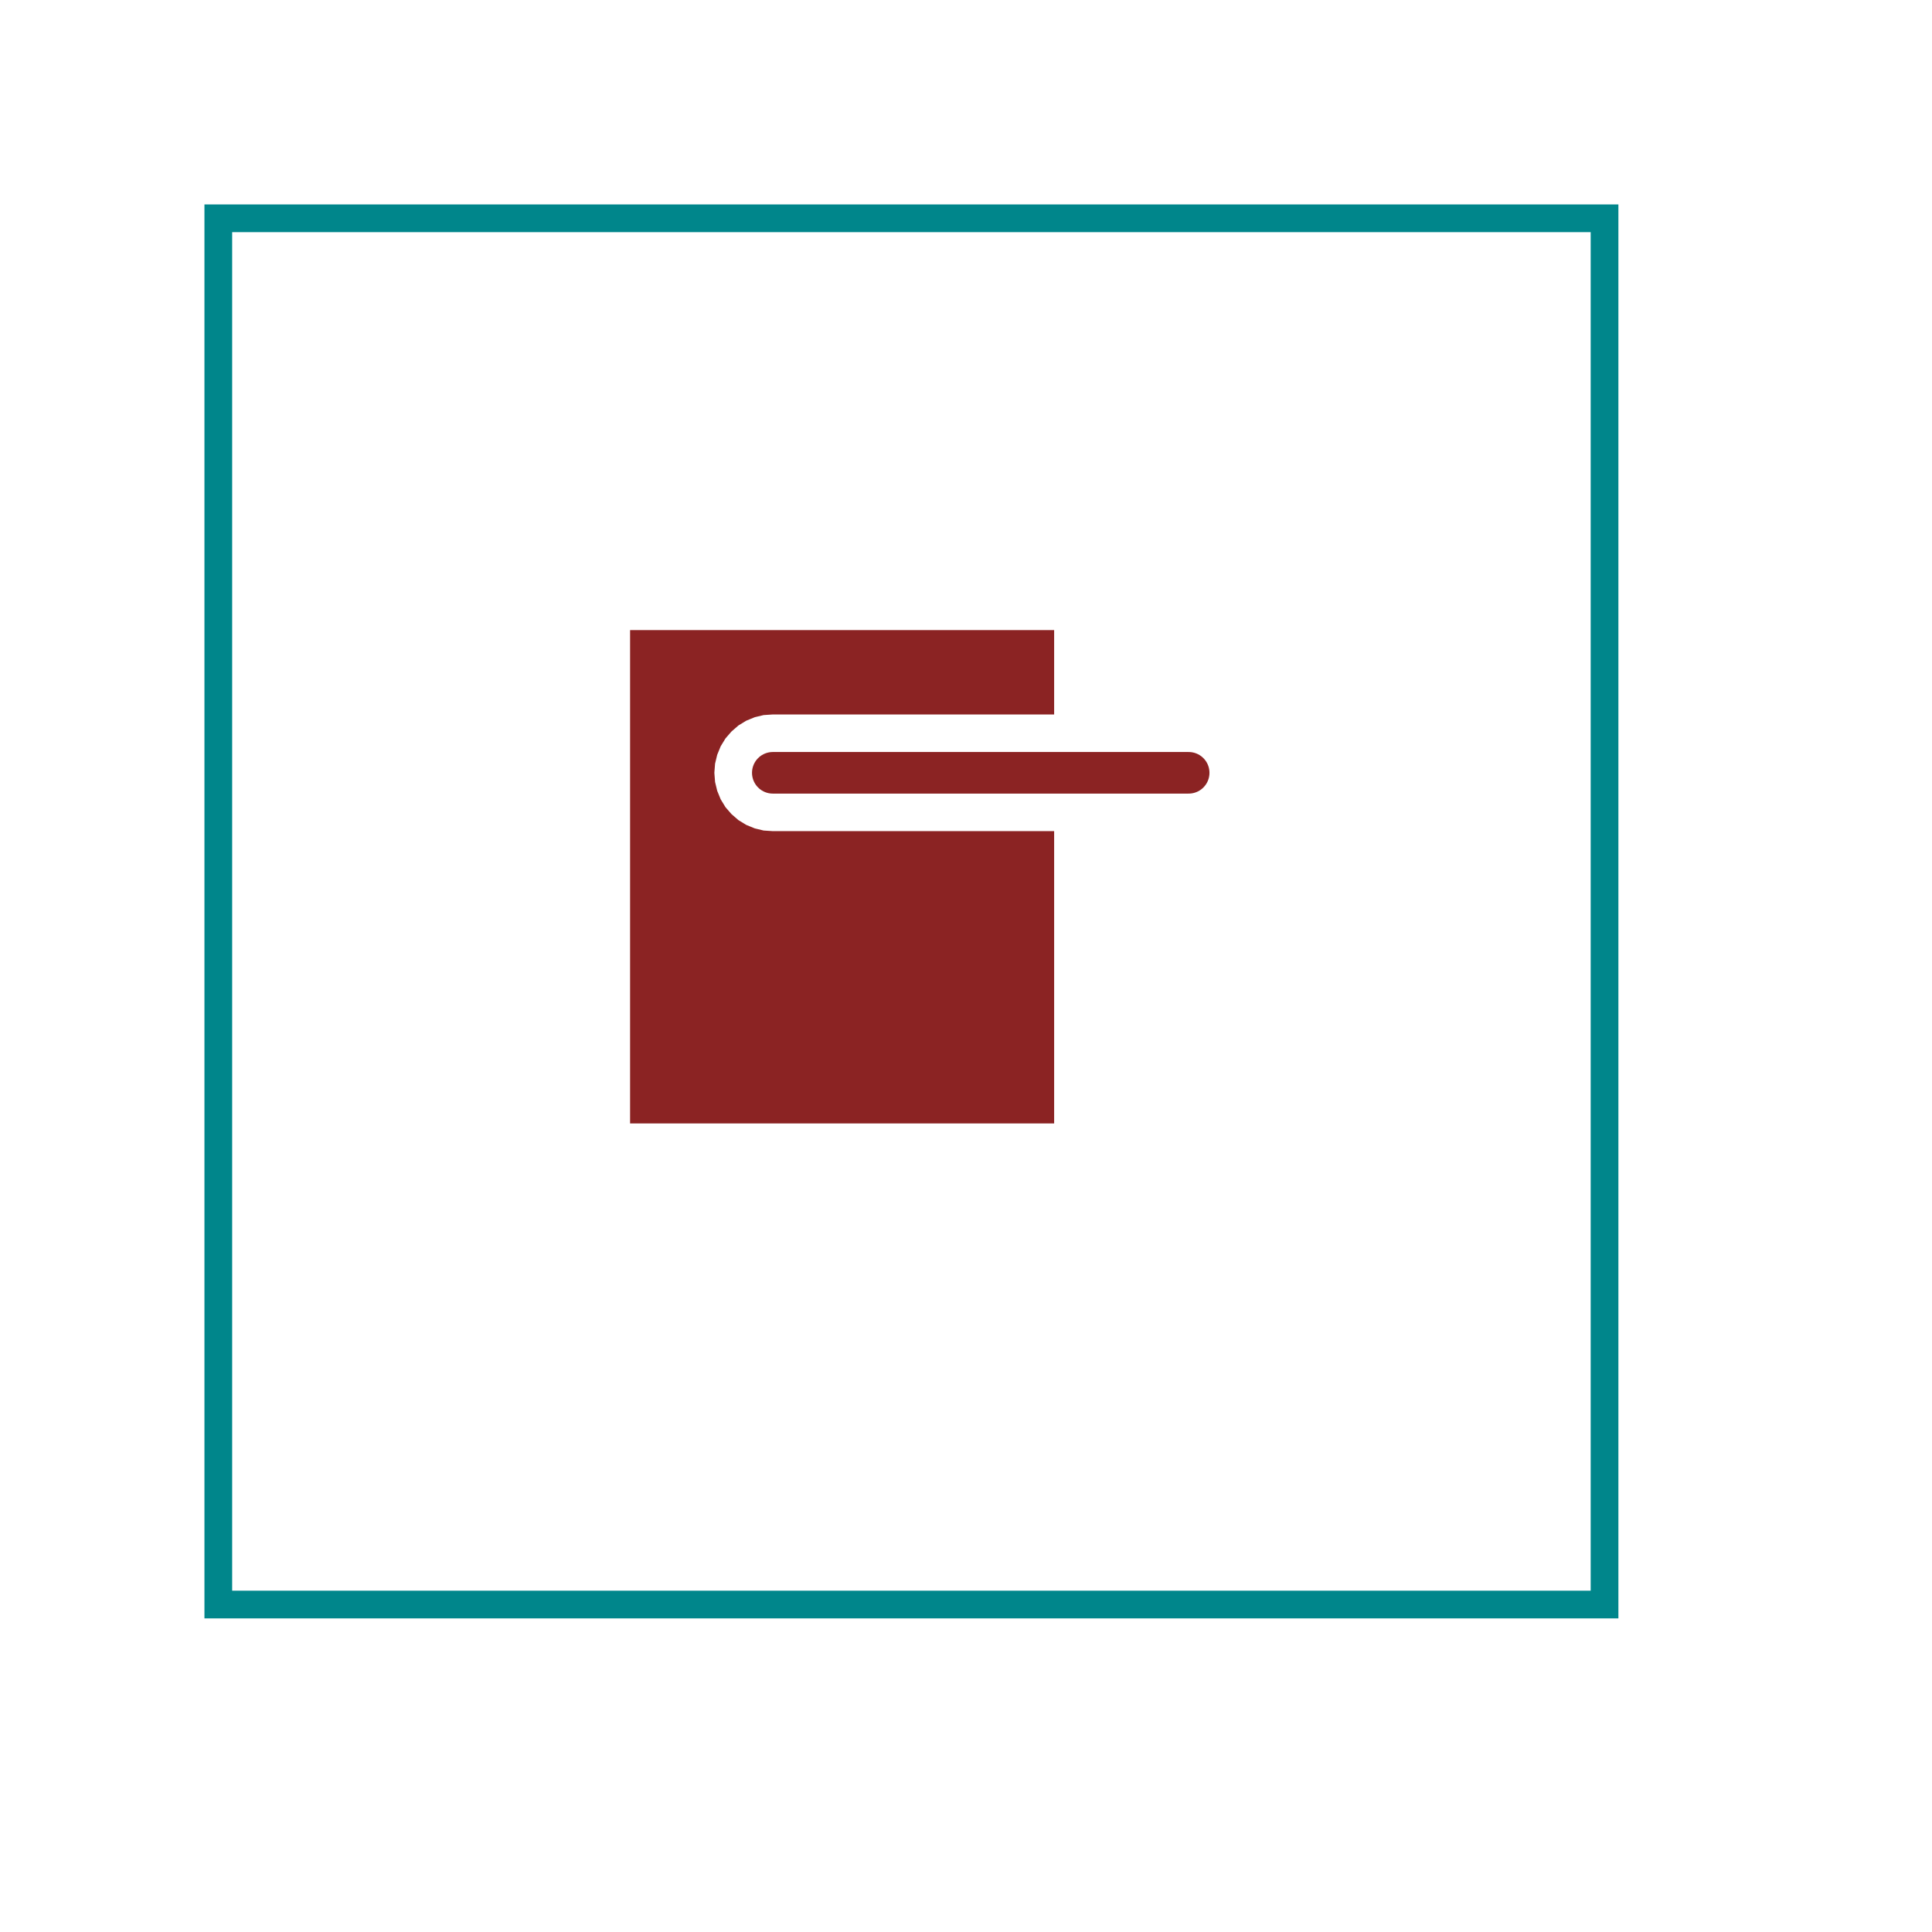 <?xml version="1.0"?>
<svg xmlns="http://www.w3.org/2000/svg" version="1.0" width="1625.6" height="1625.6" viewBox="-2 -2 17.7 17.7">
<g id="layer_4_outline">
<!--normal-->
 <rect x="0" y="0" width="12.7" height="12.7" stroke-width="0.254" stroke="#00868b" stroke-linecap="round" fill="none"/>
</g>
<g id="layer_3_group3">
</g>
<g id="layer_2_group2">
</g>
<g id="layer_1_bottom">
</g>
<g id="layer_0_top">
<!--normal-->
 <polygon points="3.81,3.81 7.62,3.81 7.62,4.508 5.08,4.508 4.99,4.514 4.903,4.535 4.82,4.569 4.743,4.616 4.675,4.675 4.616,4.743 4.569,4.82 4.535,4.903 4.514,4.99 4.507,5.08 4.514,5.17 4.535,5.257 4.569,5.34 4.616,5.417 4.675,5.485 4.743,5.544 4.82,5.591 4.903,5.625 4.99,5.646 5.08,5.652 7.62,5.652 7.62,8.255 3.81,8.255 " stroke-width="0.075" stroke="#8b2323" fill="#8b2323"/>
 <line x1="5.08" y1="5.08" x2="8.89" y2="5.08" stroke-width="0.127" stroke="#8b2323" stroke-linecap="round"/>
 <line x1="5.08" y1="5.08" x2="8.89" y2="5.08" stroke-width="0.381" stroke="#8b2323" stroke-linecap="round"/>
</g>
<g id="layer_0_topsilk">
</g>
</svg>
